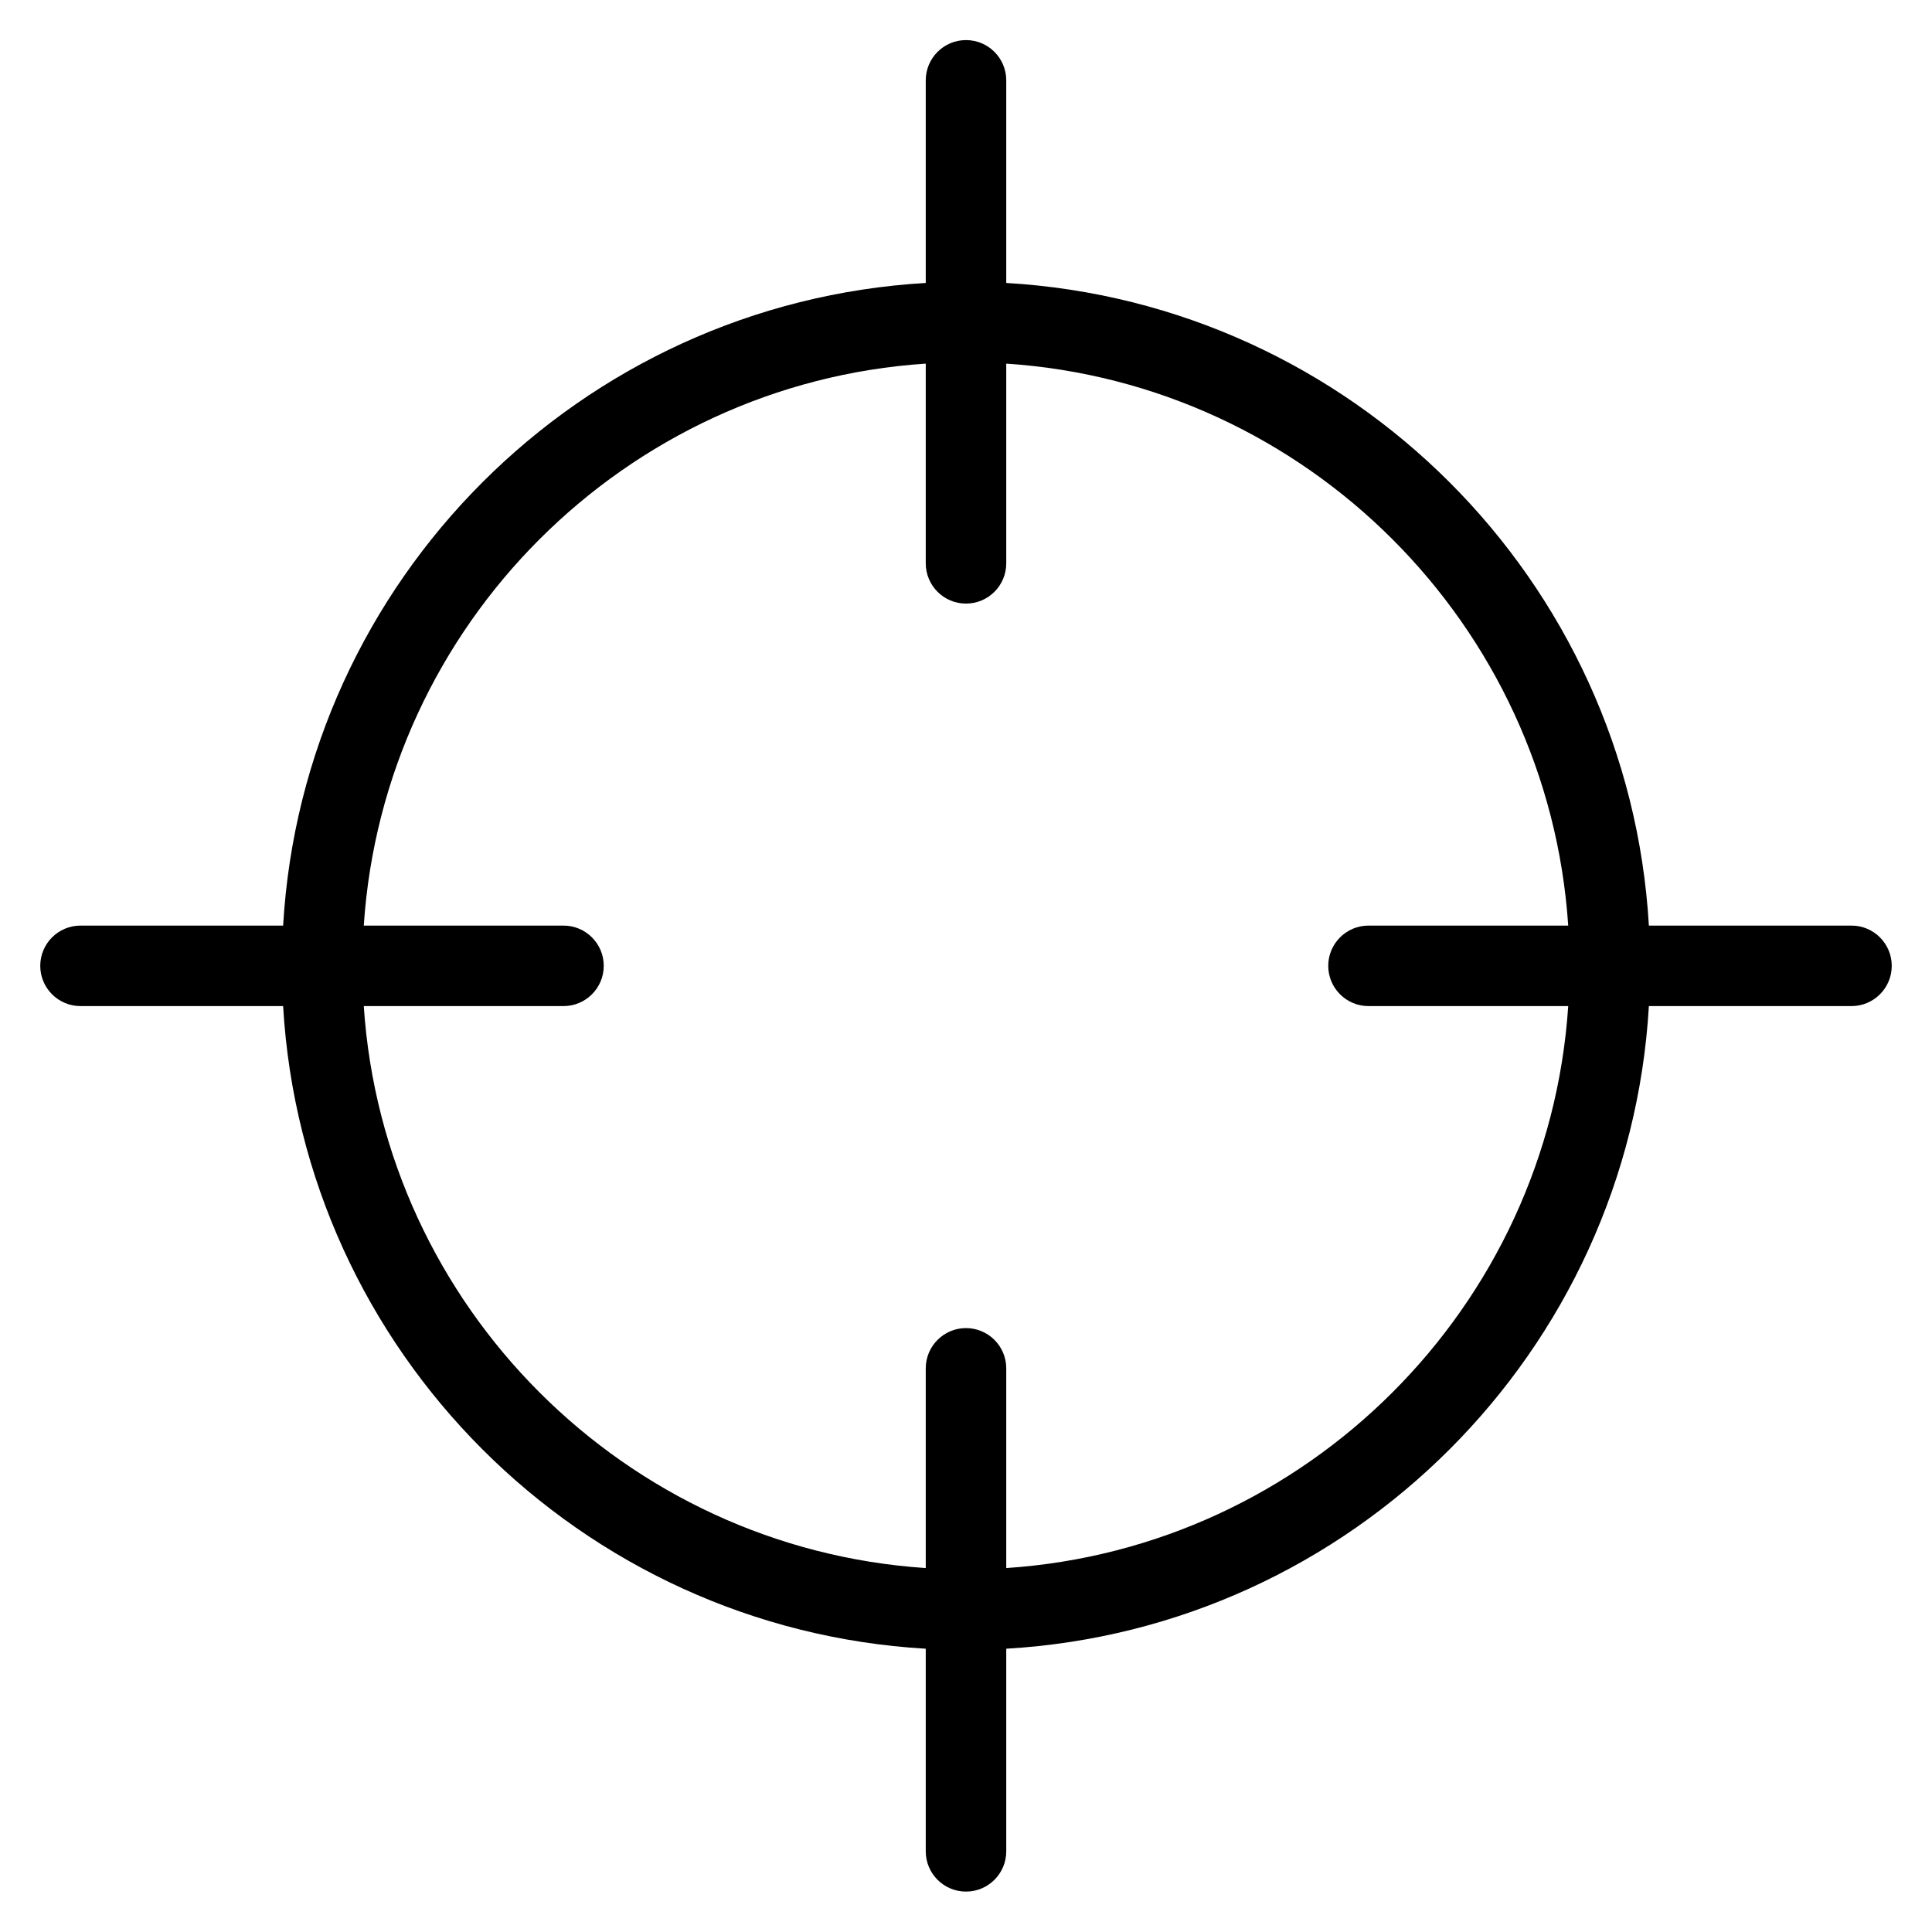 <?xml version="1.0" encoding="utf-8"?>
<!-- Generator: Adobe Illustrator 22.1.0, SVG Export Plug-In . SVG Version: 6.00 Build 0)  -->
<svg version="1.1" id="Layer_1" xmlns="http://www.w3.org/2000/svg" xmlns:xlink="http://www.w3.org/1999/xlink" x="0px" y="0px"
	 viewBox="0 0 24 24" style="enable-background:new 0 0 24 24;" xml:space="preserve">
<g>
	<title>cursor-target-1</title>
	<path d="M12,23.498c-0.276,0-0.5-0.224-0.5-0.5v-2.517c-4.291-0.25-7.733-3.692-7.983-7.983H1c-0.276,0-0.5-0.224-0.5-0.5
		c0-0.276,0.224-0.5,0.5-0.5h2.517c0.25-4.291,3.692-7.733,7.983-7.983V0.998c0-0.276,0.224-0.5,0.5-0.5c0.276,0,0.5,0.224,0.5,0.5
		v2.517c4.291,0.25,7.733,3.692,7.983,7.983H23c0.276,0,0.5,0.224,0.5,0.5c0,0.276-0.224,0.5-0.5,0.5h-2.517
		c-0.25,4.291-3.692,7.733-7.983,7.983v2.517C12.5,23.274,12.276,23.498,12,23.498z M12,16.498c0.276,0,0.5,0.224,0.5,0.5v2.481
		c3.735-0.248,6.734-3.246,6.981-6.981H17c-0.276,0-0.5-0.224-0.5-0.5c0-0.276,0.224-0.5,0.5-0.5h2.481
		c-0.248-3.735-3.246-6.734-6.981-6.981v2.481c0,0.276-0.224,0.5-0.5,0.5c-0.276,0-0.5-0.224-0.5-0.5V4.517
		c-3.735,0.247-6.734,3.246-6.981,6.981H7c0.276,0,0.5,0.224,0.5,0.5c0,0.276-0.224,0.5-0.5,0.5H4.519
		c0.247,3.735,3.246,6.734,6.981,6.981v-2.481C11.5,16.722,11.724,16.498,12,16.498z"/>
</g>
</svg>
